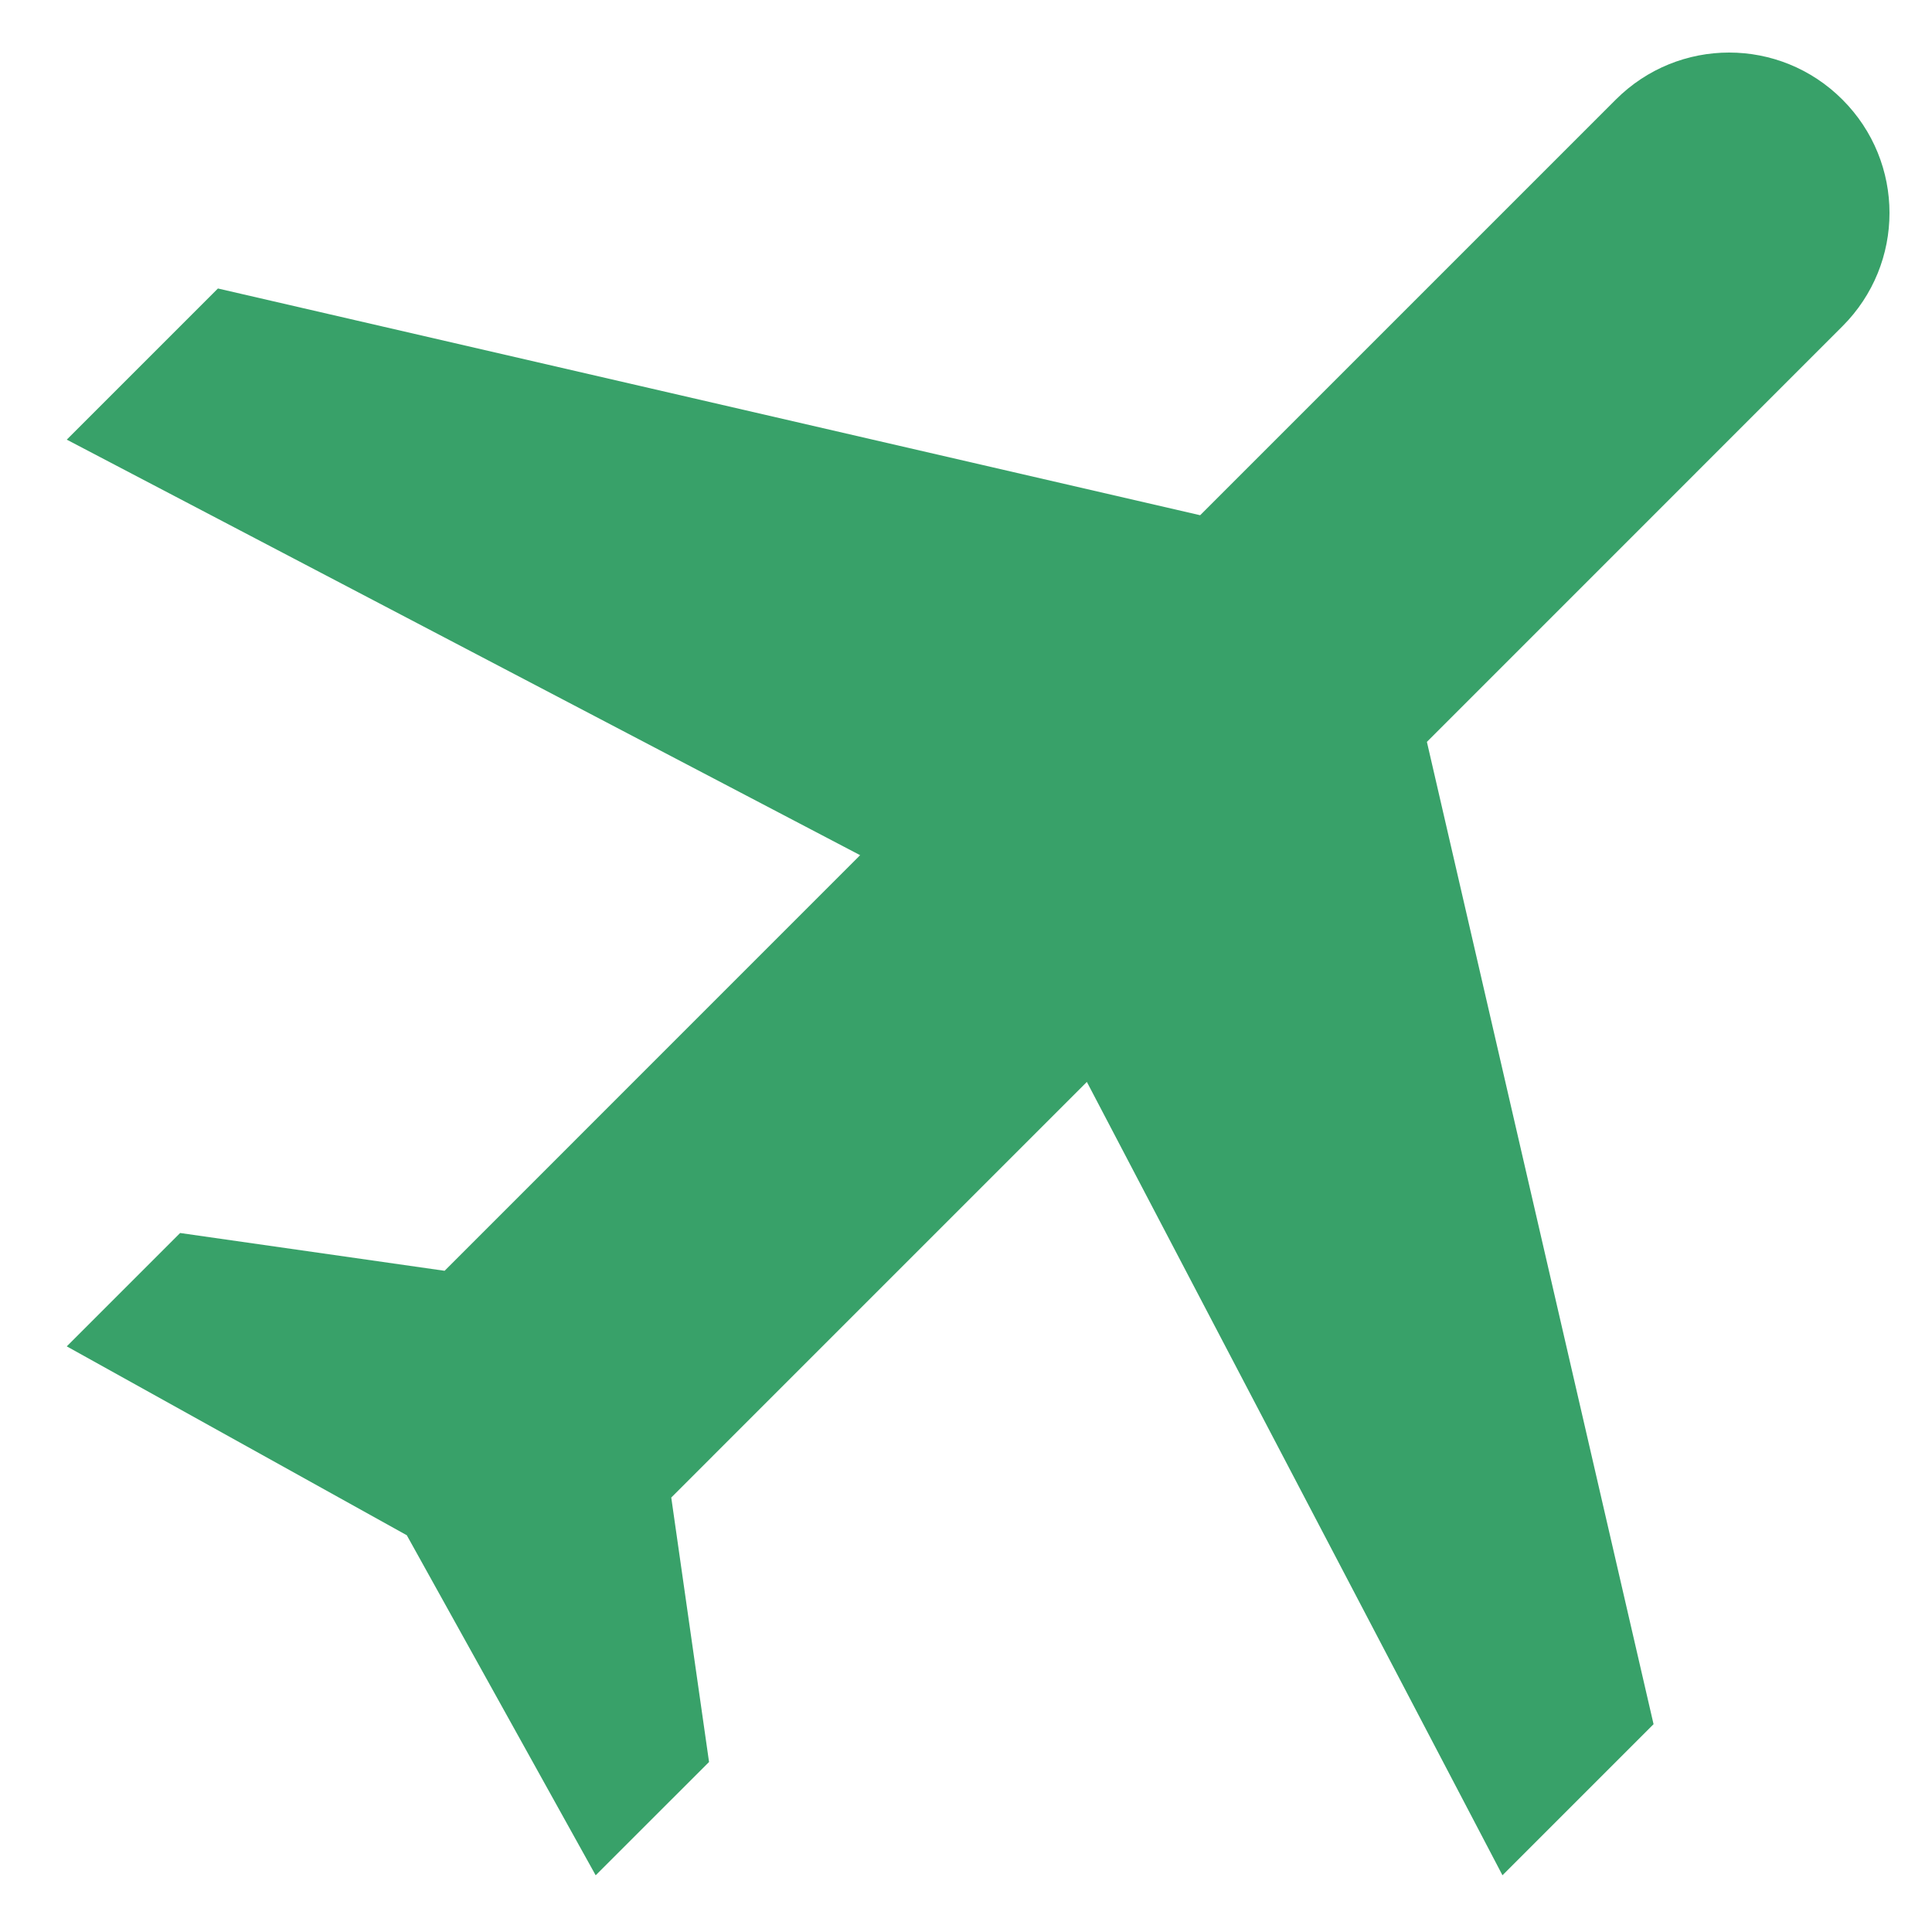 <svg width="25" height="25" viewBox="0 0 25 25" fill="none" xmlns="http://www.w3.org/2000/svg">
<path d="M19.442 24.266L21.397 22.311L18.464 9.6L23.841 4.222C24.653 3.411 24.653 2.1 23.841 1.289C23.03 0.477 21.72 0.477 20.908 1.289L15.53 6.667L2.82 3.733L0.864 5.689L11.13 11.066L5.753 16.444L2.331 15.955L0.864 17.422L5.264 19.866L7.708 24.266L9.175 22.8L8.686 19.378L14.064 14L19.442 24.266Z" fill="#38A169"/>
</svg>
